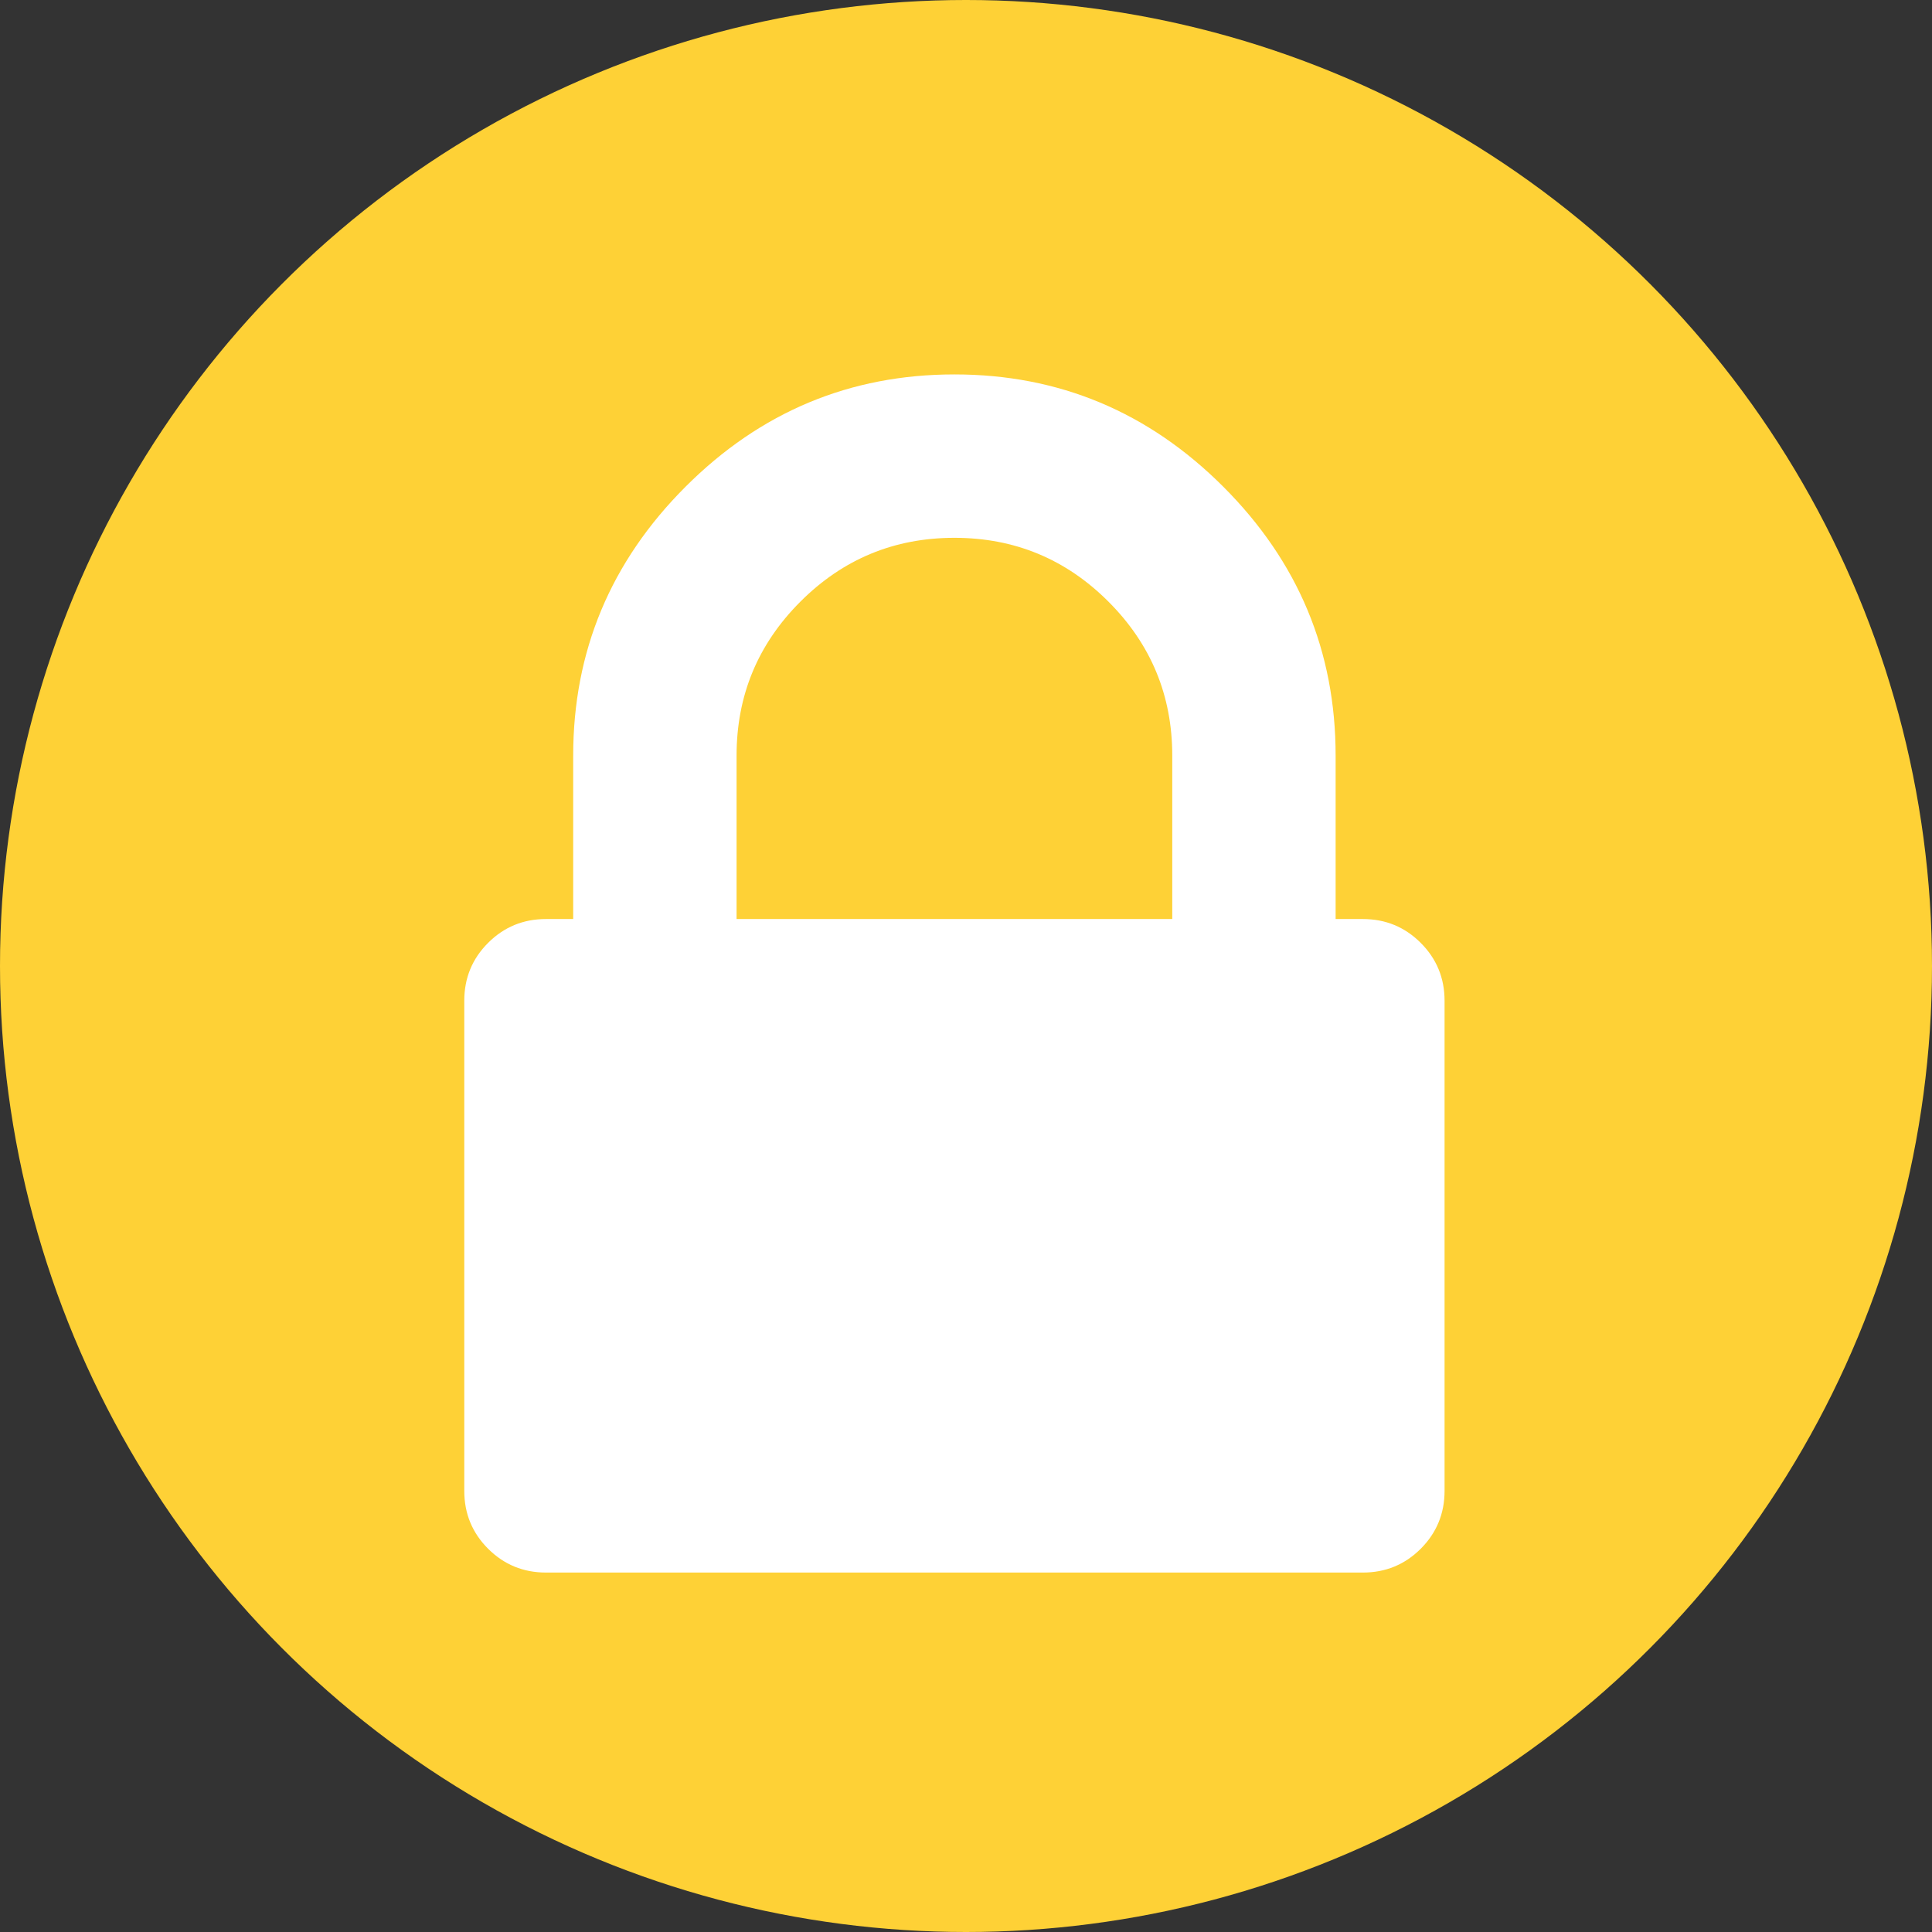 <svg width="129" height="129" viewBox="0 0 129 129" fill="none" xmlns="http://www.w3.org/2000/svg">
<rect x="0" y="0" width="129" height="129" fill="#333333" stroke="none"/>
<circle cx="64.5" cy="64.5" r="64.5" fill="#FED136"/>
<path d="M94.861 62.955C93.8 61.894 92.513 61.364 90.997 61.364H89.18V50.454C89.18 43.485 86.681 37.5 81.681 32.5C76.681 27.5 70.697 25 63.727 25C56.756 25 50.771 27.5 45.772 32.5C40.772 37.5 38.272 43.484 38.272 50.454V61.364H36.454C34.94 61.364 33.652 61.894 32.591 62.955C31.53 64.014 31 65.303 31 66.819V99.546C31 101.06 31.53 102.349 32.591 103.41C33.652 104.469 34.94 105 36.454 105H90.999C92.514 105 93.802 104.47 94.863 103.41C95.922 102.349 96.454 101.06 96.454 99.546V66.818C96.454 65.303 95.922 64.015 94.861 62.955ZM78.272 61.364H49.181V50.454C49.181 46.439 50.602 43.011 53.443 40.171C56.284 37.33 59.712 35.91 63.727 35.91C67.743 35.91 71.17 37.33 74.011 40.171C76.851 43.011 78.272 46.439 78.272 50.454V61.364Z" fill="white"/>
</svg>
